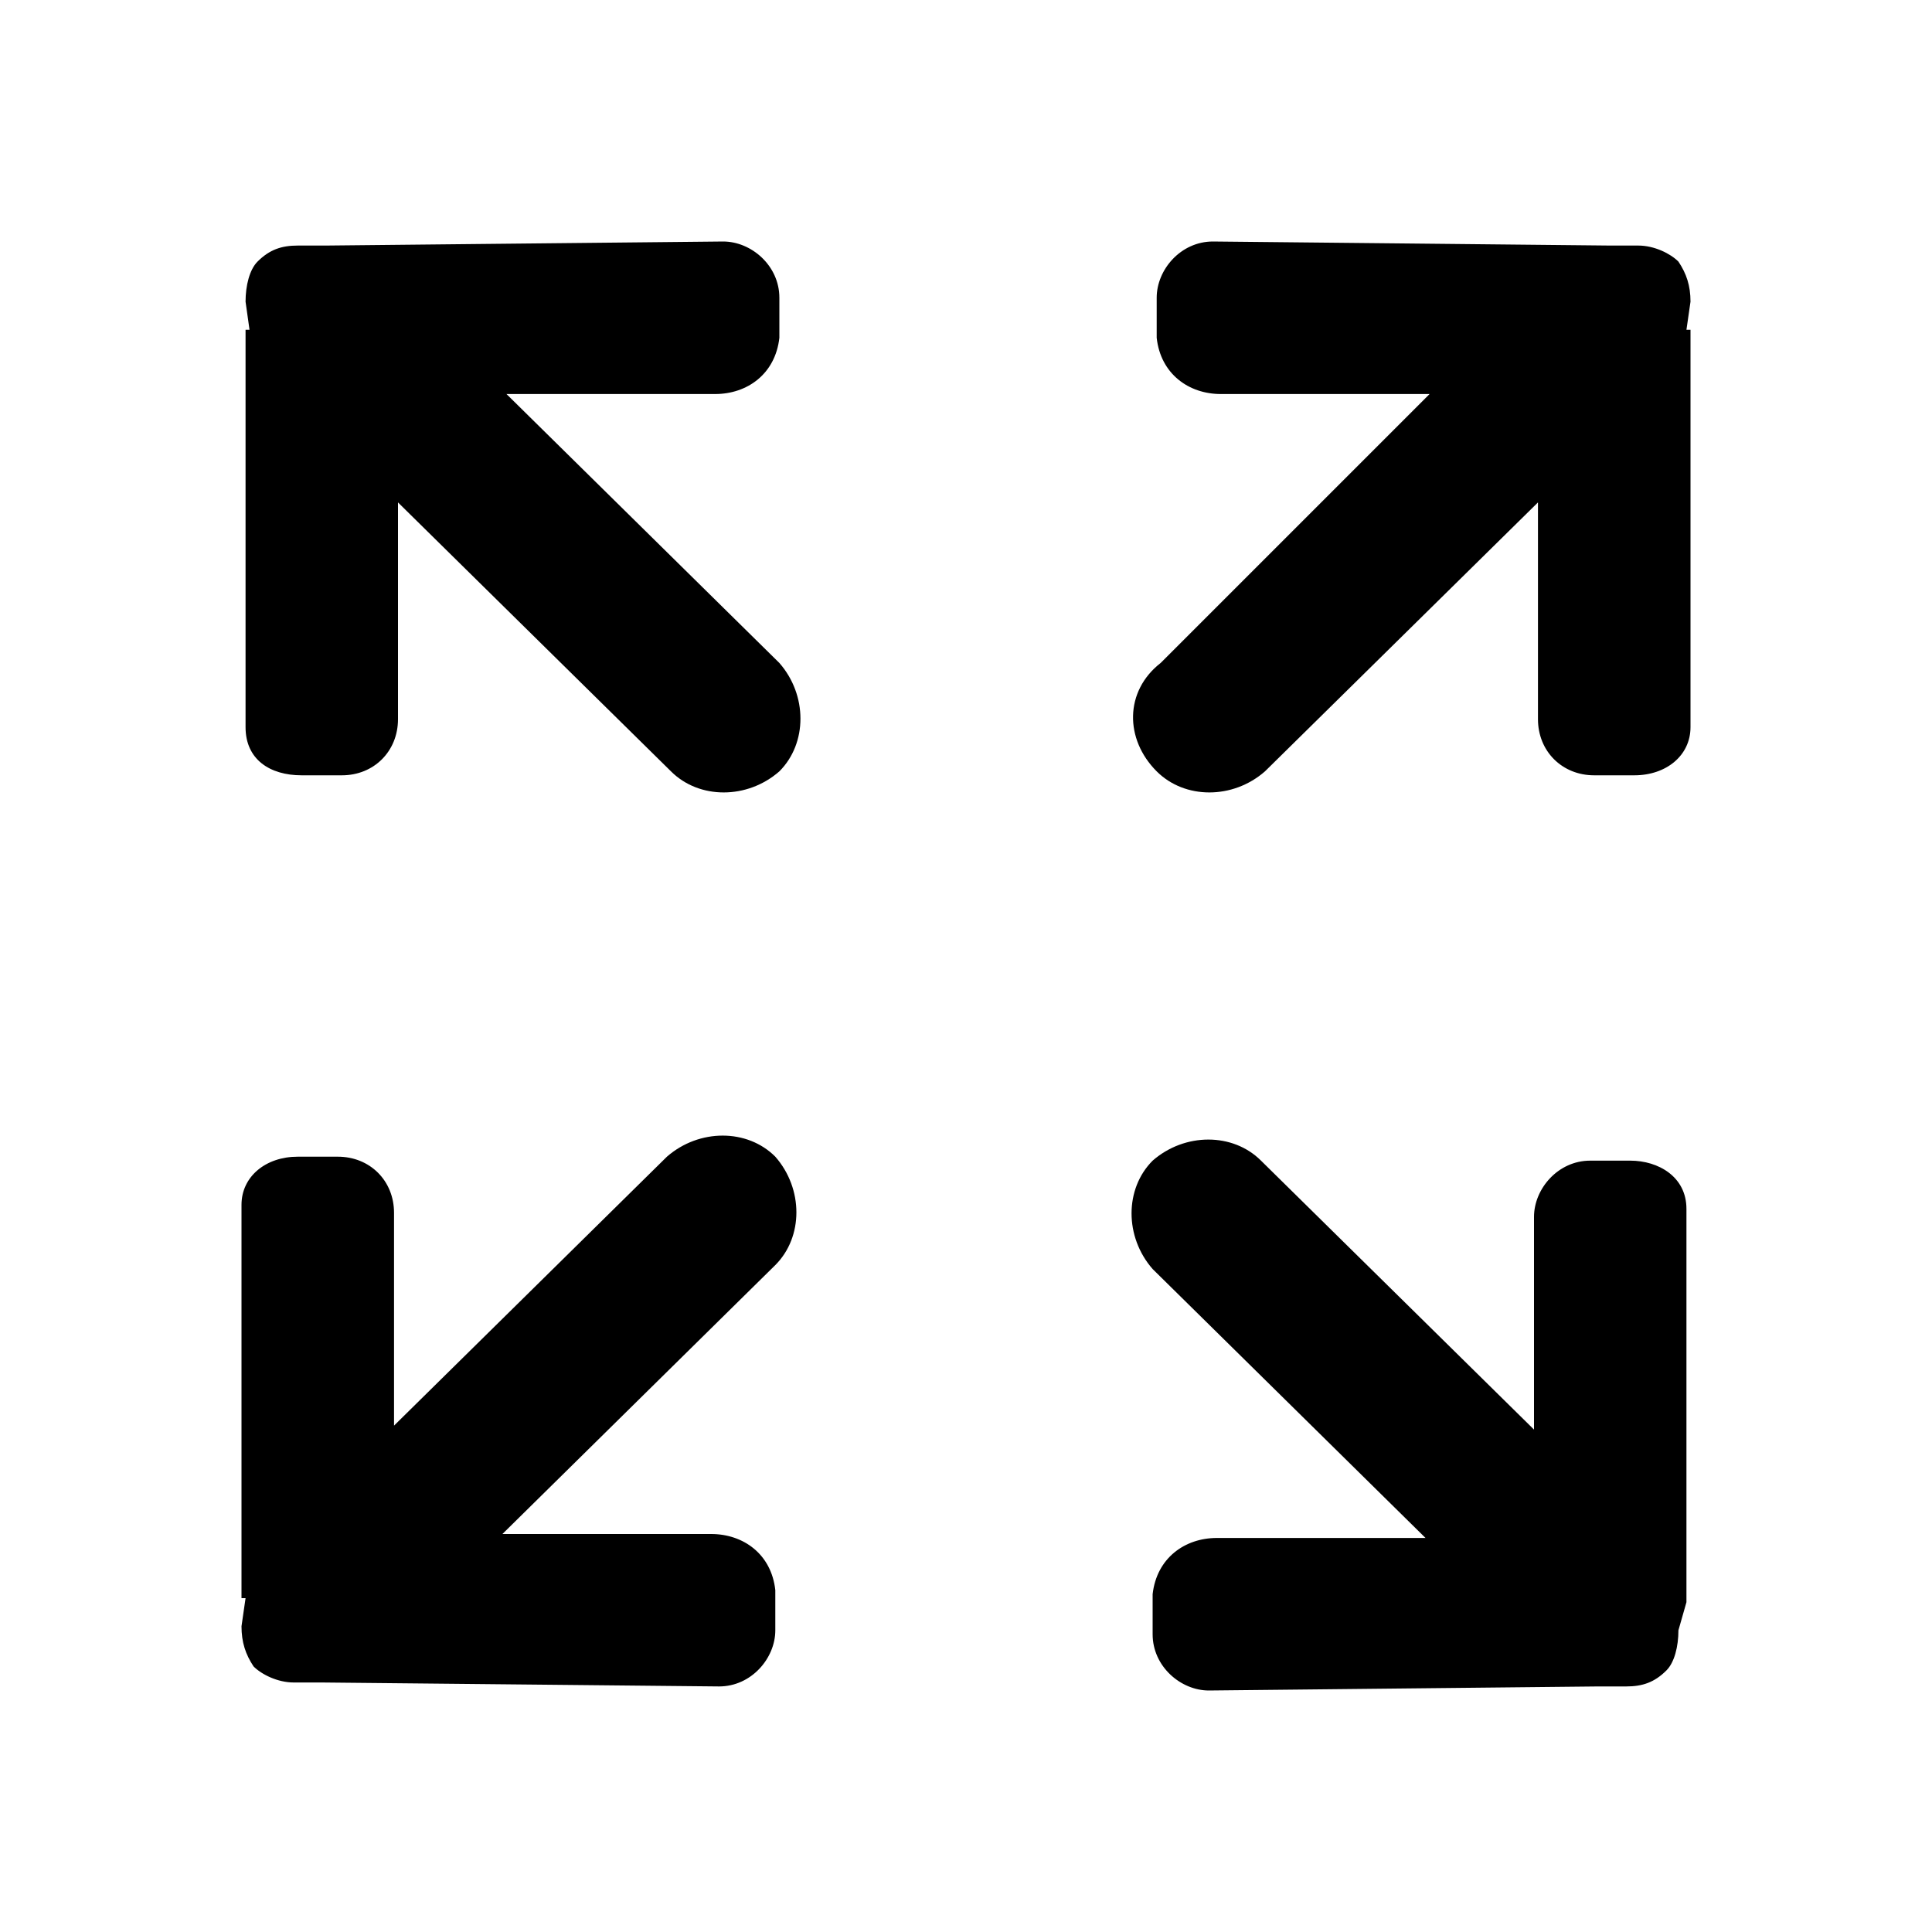 <?xml version="1.0" encoding="UTF-8"?>
<svg width="20px" height="20px" viewBox="0 0 20 20" version="1.1" xmlns="http://www.w3.org/2000/svg" xmlns:xlink="http://www.w3.org/1999/xlink">
    <title>-mockplus-</title>
    <defs>
        <filter id="filter-1">
            <feColorMatrix in="SourceGraphic" type="matrix" values="0 0 0 0 1 0 0 0 0 1 0 0 0 0 1 0 0 0 1 0"></feColorMatrix>
        </filter>
    </defs>
    <g id="Page-2" stroke="none" stroke-width="1" fill="none" fill-rule="evenodd">
        <g id="实时监控/预警详情_未展开" transform="translate(-1007, -530)">
            <g id="全屏" transform="translate(1007, 530)" filter="url(#filter-1)">
                <g>
                    <rect id="Rectangle" fill="#000000" fill-rule="nonzero" opacity="0" x="0" y="0" width="20" height="20"></rect>
                    <path d="M11.974,7.985 C12.265,8.276 12.763,8.276 13.095,7.985 L15.921,5.201 L15.921,7.445 C15.921,7.777 16.171,8.026 16.503,8.026 L16.918,8.026 C17.251,8.026 17.5,7.819 17.5,7.528 L17.5,3.414 L17.458,3.414 L17.5,3.123 C17.5,2.957 17.458,2.832 17.375,2.708 C17.292,2.625 17.126,2.542 16.96,2.542 L16.669,2.542 L12.556,2.5 C12.223,2.5 11.974,2.791 11.974,3.082 L11.974,3.497 C12.015,3.871 12.306,4.079 12.638,4.079 L14.799,4.079 L12.015,6.863 C11.641,7.154 11.641,7.652 11.974,7.985 L11.974,7.985 Z M8.026,11.974 C7.736,11.683 7.237,11.683 6.904,11.974 L4.079,14.758 L4.079,12.555 C4.079,12.223 3.83,11.974 3.497,11.974 L3.082,11.974 C2.749,11.974 2.5,12.181 2.5,12.472 L2.5,16.544 L2.542,16.544 L2.5,16.835 C2.5,17.001 2.542,17.126 2.625,17.251 C2.708,17.334 2.874,17.417 3.04,17.417 L3.331,17.417 L7.444,17.458 C7.777,17.458 8.026,17.167 8.026,16.877 L8.026,16.461 C7.985,16.087 7.694,15.88 7.362,15.88 L5.201,15.88 L8.026,13.096 C8.317,12.805 8.317,12.306 8.026,11.974 L8.026,11.974 Z M17.458,16.586 L17.458,12.514 C17.458,12.181 17.167,12.015 16.877,12.015 L16.461,12.015 C16.129,12.015 15.88,12.306 15.88,12.597 L15.88,14.799 L13.054,12.015 C12.763,11.724 12.265,11.724 11.932,12.015 C11.641,12.306 11.641,12.805 11.932,13.137 L14.757,15.921 L12.597,15.921 C12.265,15.921 11.974,16.129 11.932,16.503 L11.932,16.918 C11.932,17.251 12.223,17.5 12.514,17.5 L16.544,17.458 L16.835,17.458 C17.001,17.458 17.126,17.417 17.251,17.292 C17.334,17.209 17.375,17.043 17.375,16.877 L17.458,16.586 C17.417,16.586 17.458,16.586 17.458,16.586 L17.458,16.586 Z M5.243,4.079 L7.403,4.079 C7.736,4.079 8.026,3.871 8.068,3.497 L8.068,3.082 C8.068,2.749 7.777,2.5 7.486,2.5 L3.373,2.542 L3.082,2.542 C2.916,2.542 2.791,2.583 2.666,2.708 C2.583,2.791 2.542,2.957 2.542,3.123 L2.583,3.414 L2.542,3.414 L2.542,7.528 C2.542,7.86 2.791,8.026 3.123,8.026 L3.539,8.026 C3.871,8.026 4.12,7.777 4.12,7.445 L4.12,5.201 L6.946,7.985 C7.237,8.276 7.736,8.276 8.068,7.985 C8.359,7.694 8.359,7.195 8.068,6.863 L5.243,4.079 Z" id="Shape" fill="#000000" fill-rule="nonzero"></path>
                </g>
            </g>
        </g>
    </g>
</svg>
